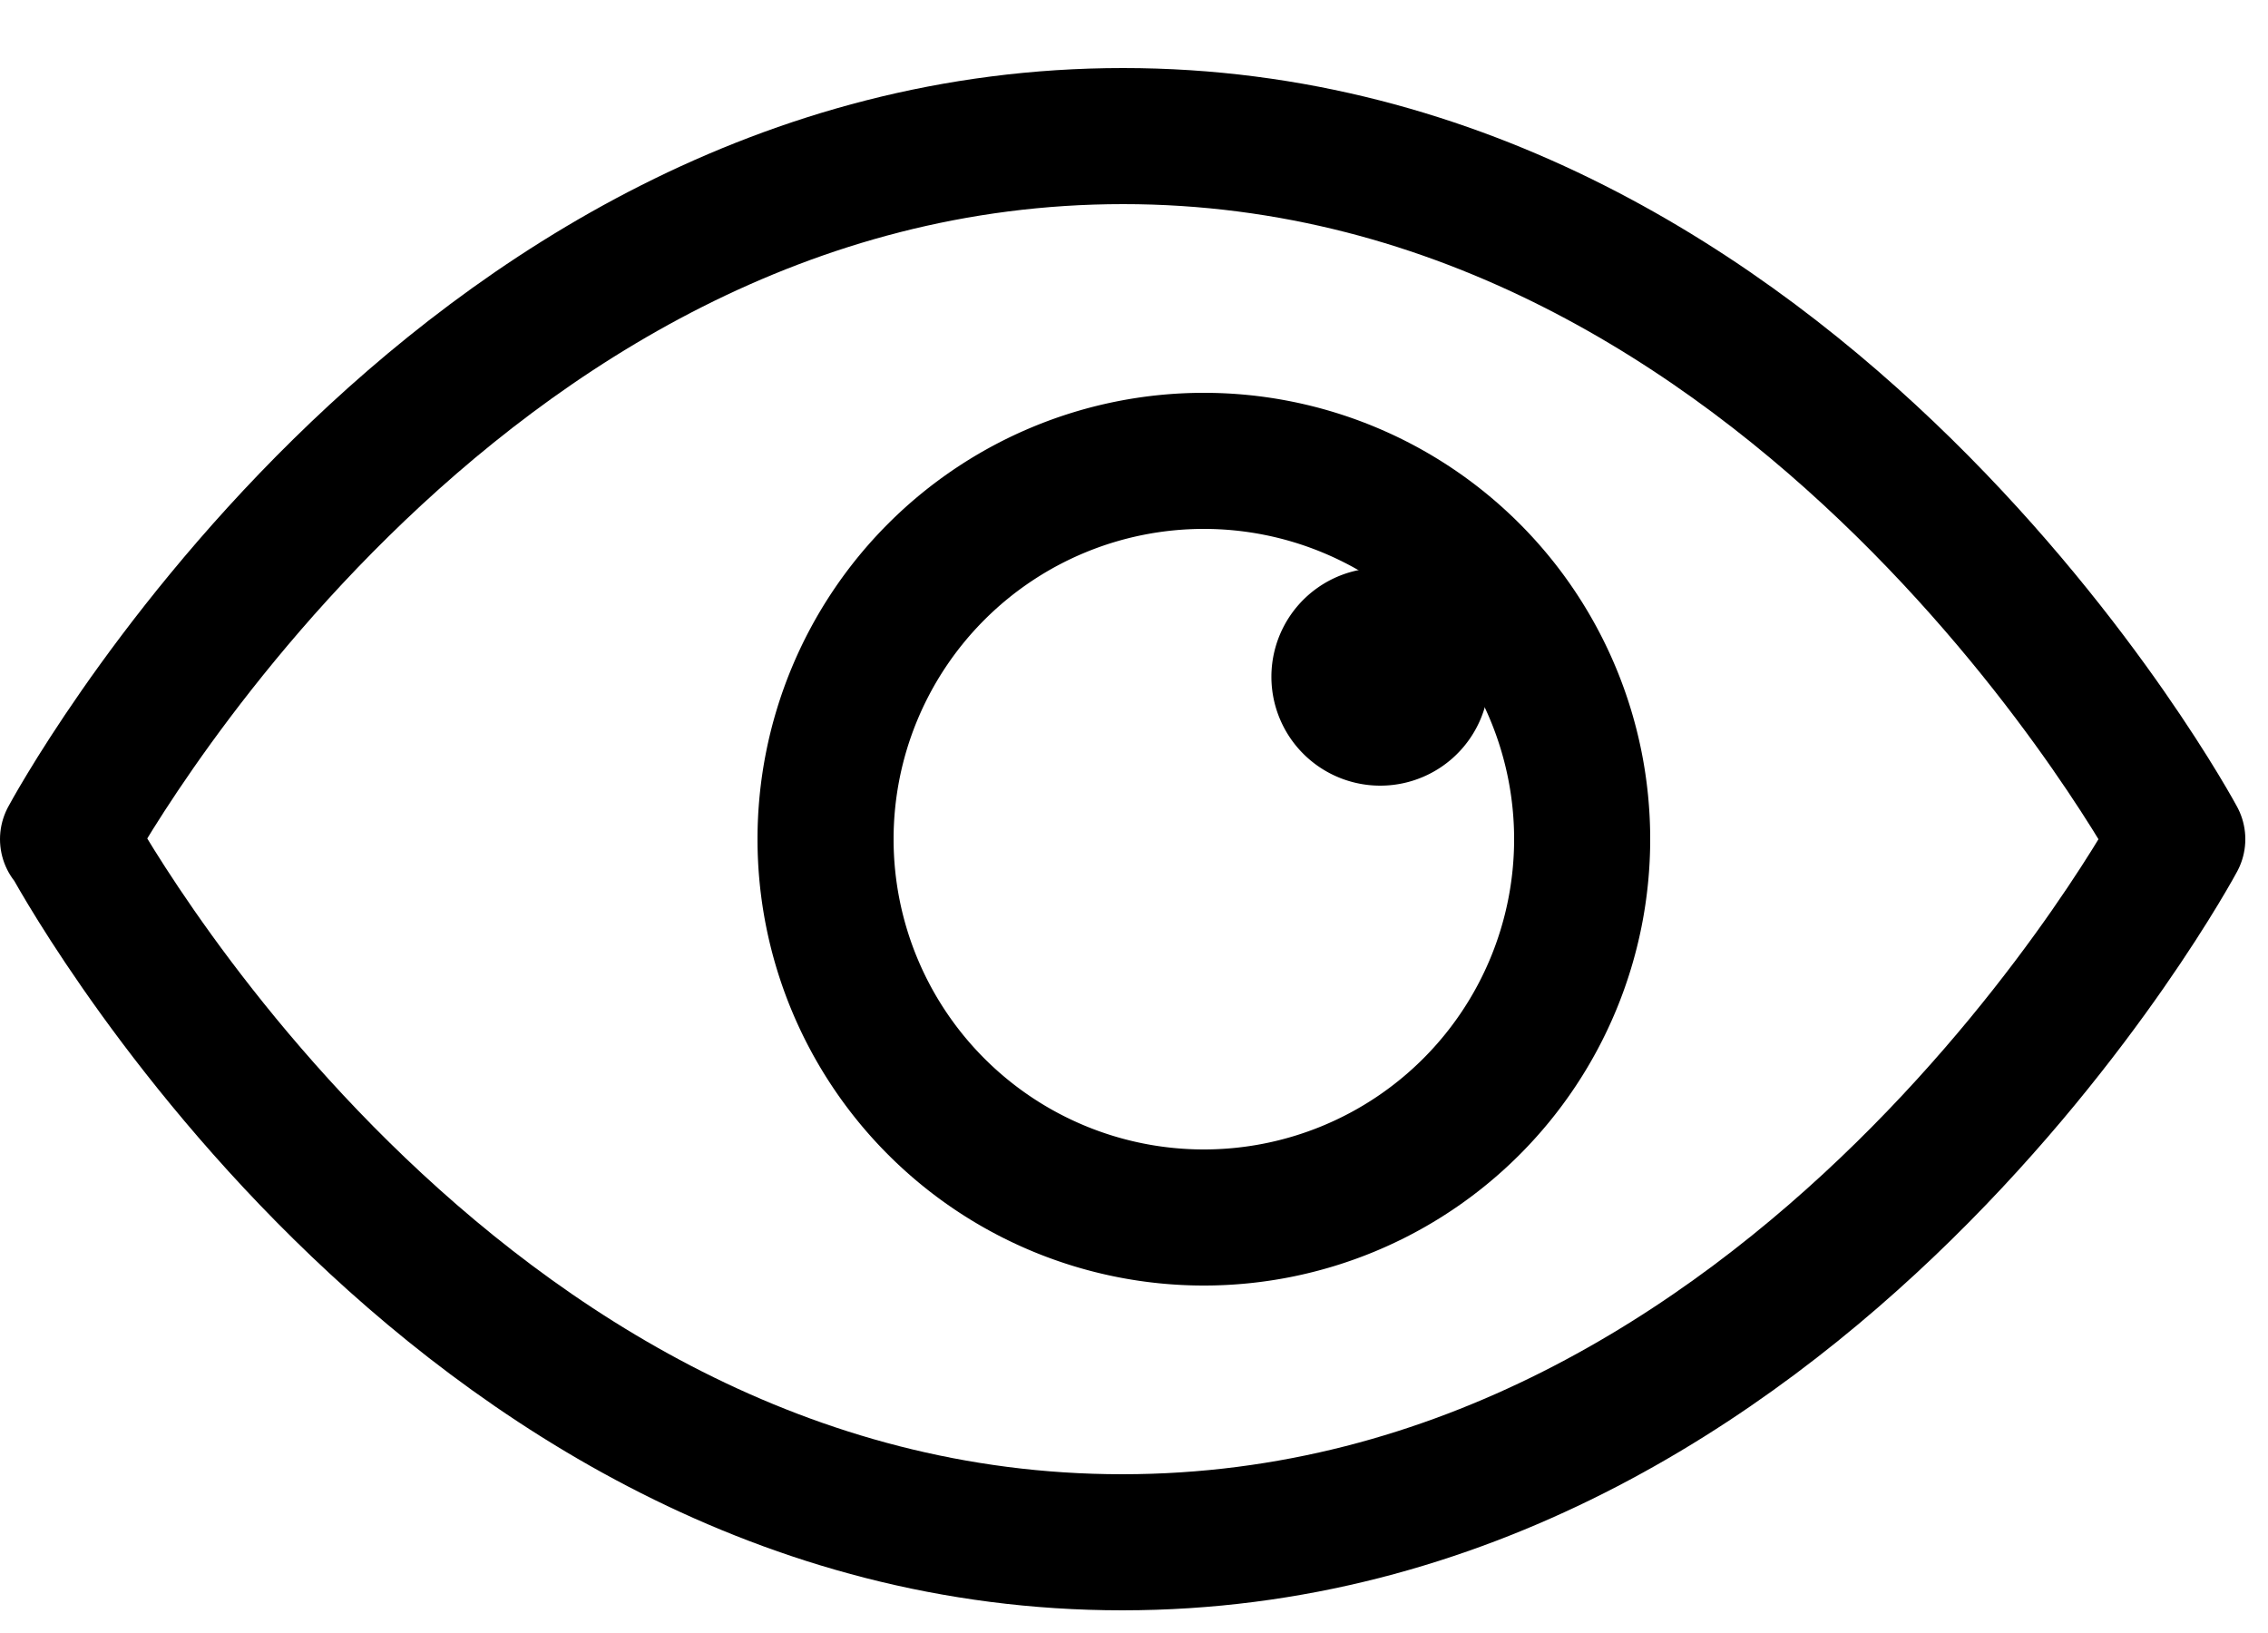<svg fill="none" xmlns="http://www.w3.org/2000/svg" viewBox="0 0 25 18"><path d="M15.06 8.65a1.2 1.2 0 100-2.38 1.2 1.2 0 000 2.38z" fill="252525"/><path d="M13.27 13.42a4.17 4.17 0 100-8.34 4.17 4.17 0 000 8.34z" stroke="252525" stroke-width="1.5" stroke-linecap="round" stroke-linejoin="round"/><path d="M.75 9.25S4.9 1.5 12.38 1.5C19.84 1.5 24 9.25 24 9.25S19.85 17 12.37 17C4.9 17 .76 9.25.76 9.25z" stroke="252525" stroke-width="1.5" stroke-linecap="round" stroke-linejoin="round"/></svg>
